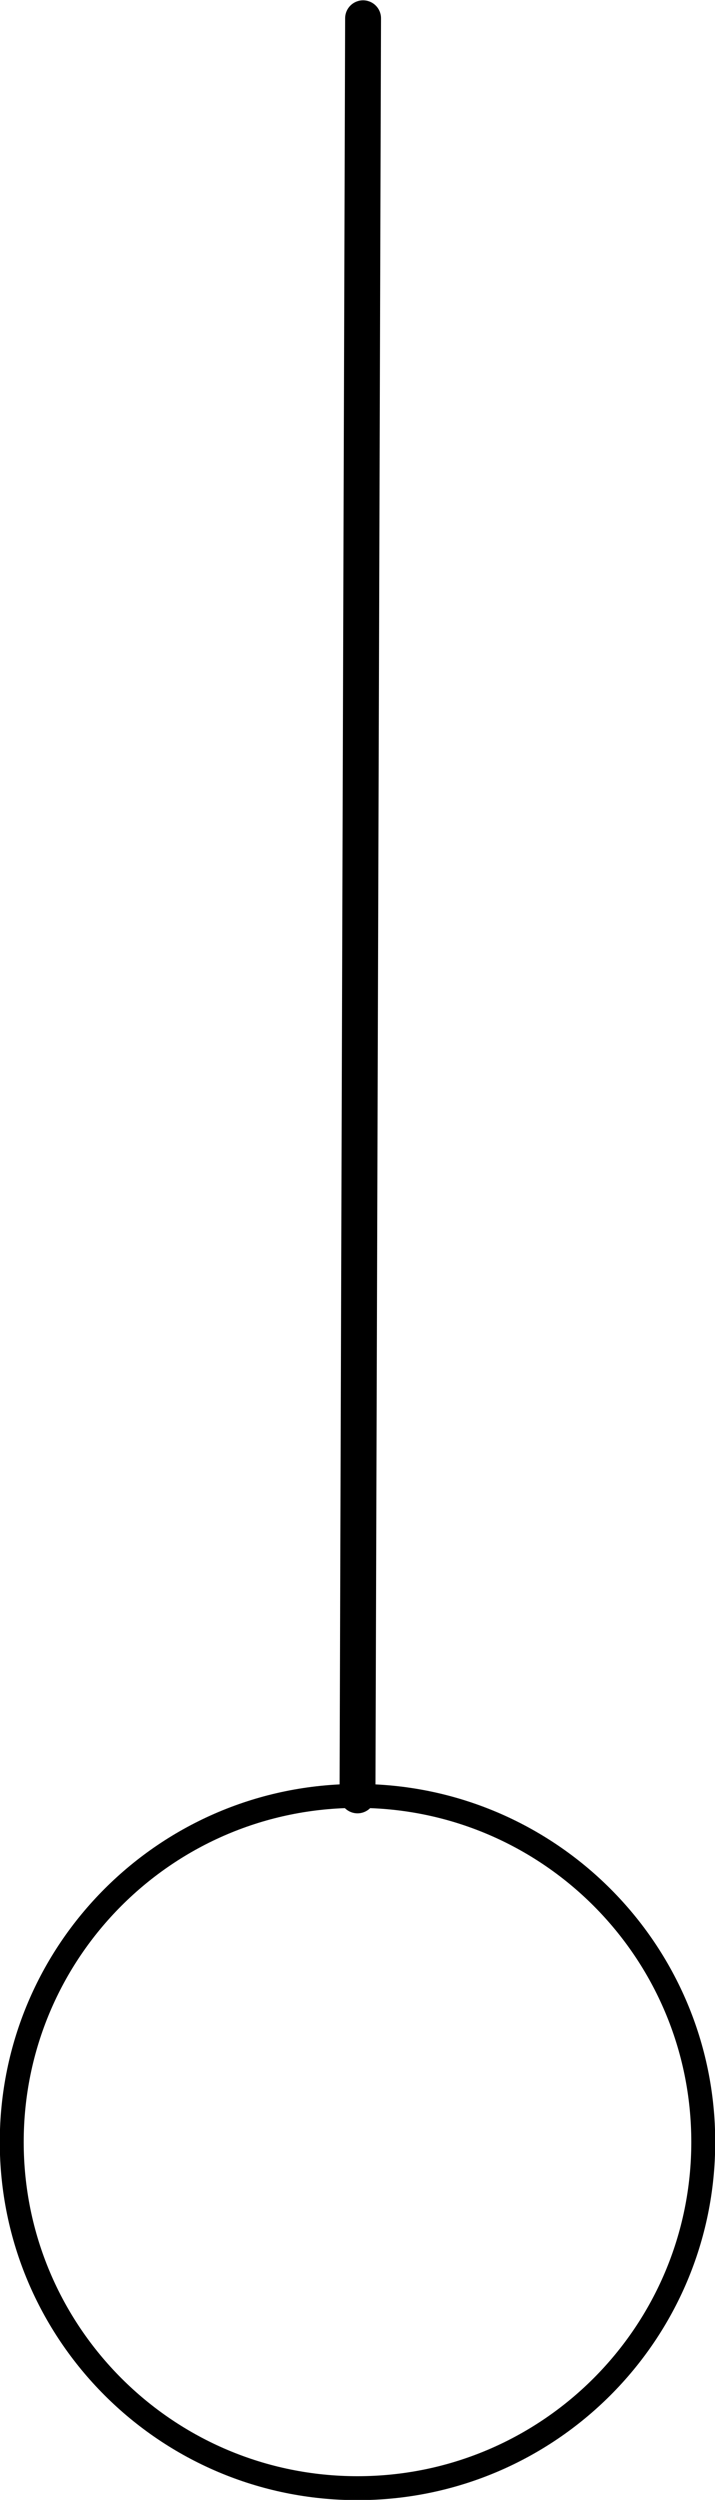 <svg width="274" height="957" xmlns="http://www.w3.org/2000/svg" xmlns:xlink="http://www.w3.org/1999/xlink" overflow="hidden"><defs><clipPath id="clip0"><rect x="1931" y="477" width="274" height="957"/></clipPath><radialGradient cx="367145" cy="367146" r="519222" fx="367145" fy="367146" gradientUnits="userSpaceOnUse" spreadMethod="pad" id="fill1" gradientTransform="matrix(0 0 0 0 1935.5 1164.5)"><stop offset="0" stop-color="#A5A5A5"/><stop offset="0.024" stop-color="#A6A6A6"/><stop offset="0.048" stop-color="#A8A8A8"/><stop offset="0.071" stop-color="#AAAAAA"/><stop offset="0.095" stop-color="#ACACAC"/><stop offset="0.119" stop-color="#AEADAD"/><stop offset="0.143" stop-color="#AFAFAF"/><stop offset="0.167" stop-color="#B1B0B0"/><stop offset="0.19" stop-color="#B3B2B2"/><stop offset="0.214" stop-color="#B4B3B3"/><stop offset="0.238" stop-color="#B6B5B5"/><stop offset="0.262" stop-color="#B7B6B6"/><stop offset="0.286" stop-color="#B9B8B8"/><stop offset="0.31" stop-color="#BAB9B9"/><stop offset="0.333" stop-color="#BBBABA"/><stop offset="0.357" stop-color="#BDBCBC"/><stop offset="0.381" stop-color="#BEBDBD"/><stop offset="0.405" stop-color="#BFBEBE"/><stop offset="0.429" stop-color="#C0BFBF"/><stop offset="0.452" stop-color="#C2C0C0"/><stop offset="0.476" stop-color="#C3C1C1"/><stop offset="0.5" stop-color="#C4C2C2"/><stop offset="0.524" stop-color="#C5C3C3"/><stop offset="0.548" stop-color="#C6C4C4"/><stop offset="0.571" stop-color="#C7C5C5"/><stop offset="0.595" stop-color="#C8C6C6"/><stop offset="0.619" stop-color="#C8C7C7"/><stop offset="0.643" stop-color="#C9C8C8"/><stop offset="0.667" stop-color="#CAC8C8"/><stop offset="0.69" stop-color="#CBC9C9"/><stop offset="0.714" stop-color="#CBCACA"/><stop offset="0.738" stop-color="#CCCACA"/><stop offset="0.762" stop-color="#CDCBCB"/><stop offset="0.786" stop-color="#CDCBCB"/><stop offset="0.81" stop-color="#CECCCC"/><stop offset="0.833" stop-color="#CECCCC"/><stop offset="0.857" stop-color="#CECCCC"/><stop offset="0.881" stop-color="#CFCDCD"/><stop offset="0.905" stop-color="#CFCDCD"/><stop offset="0.929" stop-color="#CFCDCD"/><stop offset="0.952" stop-color="#CFCDCD"/><stop offset="0.976" stop-color="#CFCDCD"/><stop offset="1" stop-color="#D0CECE"/></radialGradient></defs><g clip-path="url(#clip0)" transform="translate(-1931 -477)"><path d="M0 0 2.136 680.292" stroke="#000000" stroke-width="13.75" stroke-linecap="round" stroke-miterlimit="8" fill="none" fill-rule="evenodd" transform="matrix(1 0 0 -1 2068 1164.29)"/><path d="M1935.5 1297C1935.5 1223.82 1994.82 1164.5 2068 1164.5 2141.18 1164.5 2200.5 1223.82 2200.5 1297 2200.5 1370.18 2141.18 1429.5 2068 1429.5 1994.82 1429.5 1935.5 1370.18 1935.5 1297Z" stroke="#000000" stroke-width="9.167" stroke-miterlimit="8" fill="url(#fill1)" fill-rule="evenodd"/></g></svg>